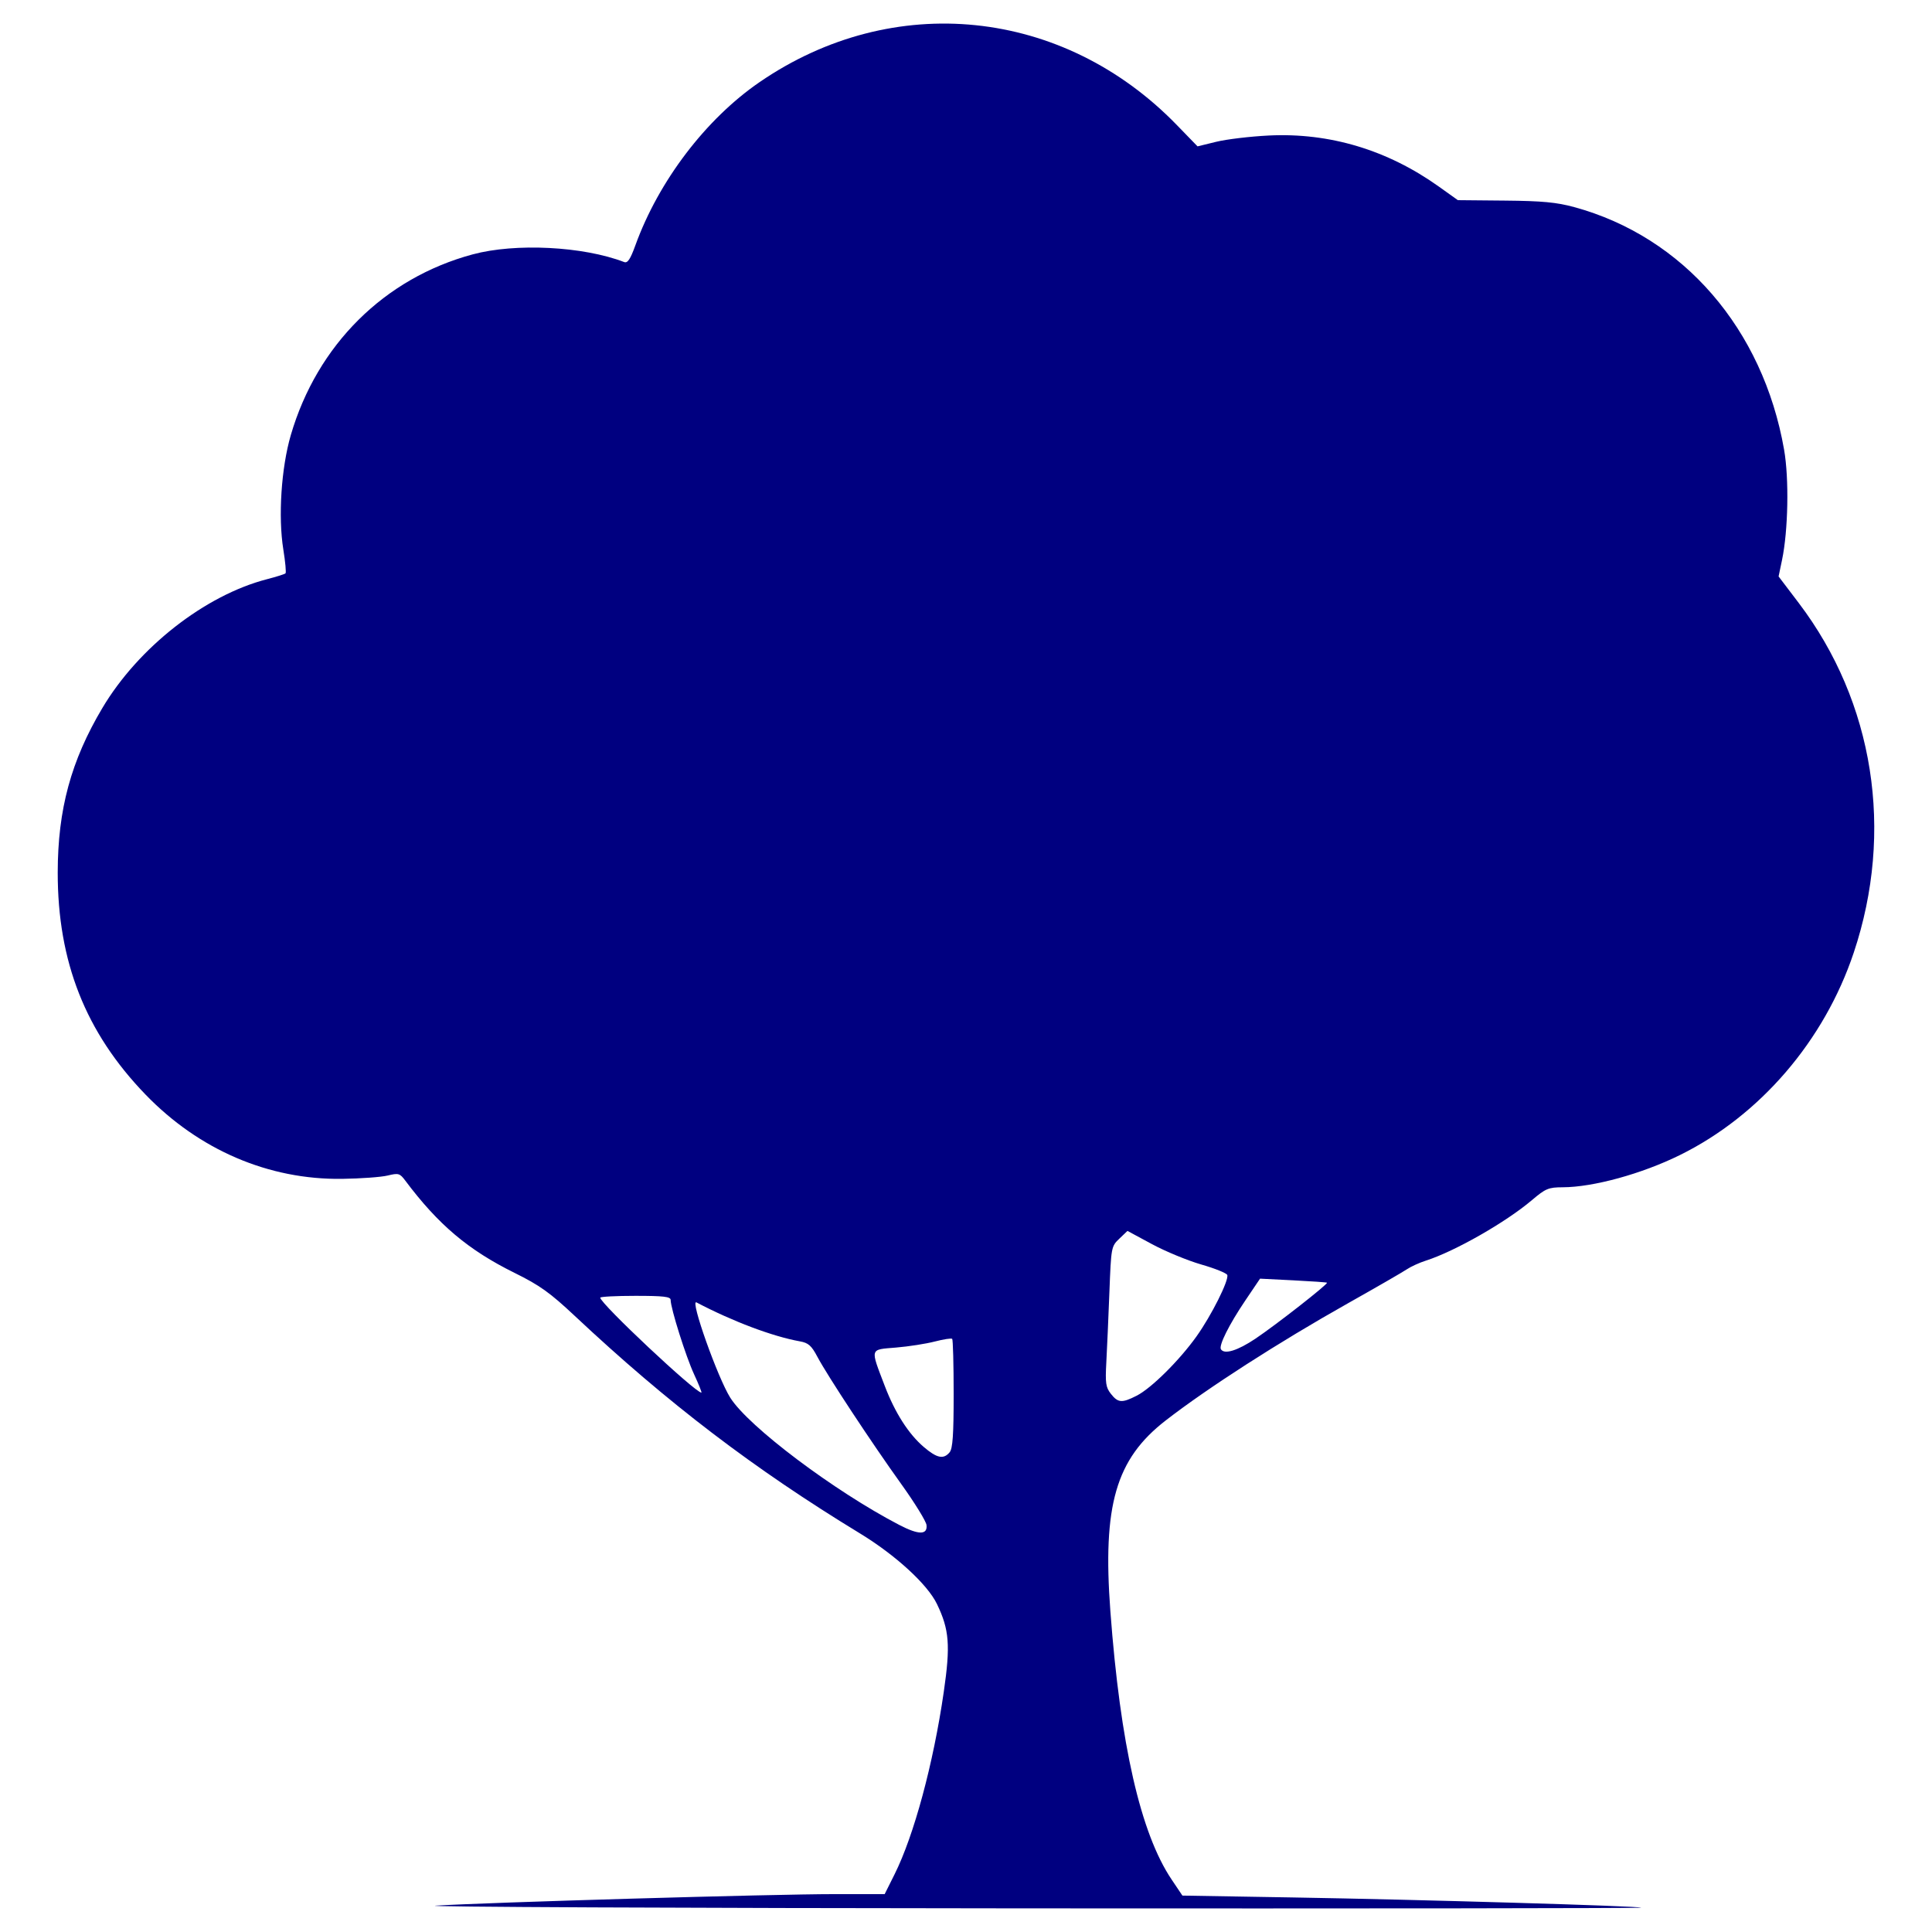 <svg version="1.1" width="410" height="410" xmlns="http://www.w3.org/2000/svg">
  <g transform="translate(0,-642.362)">
    <path
       d="m 92.53,1046.767 c 10.988,-0.693 71.624,-2.446 84.481,-2.443 l 10.728,0 2.099,-4.201 c 4.129,-8.264 8.232,-23.465 10.441,-38.684 1.441,-9.923 1.183,-13.239 -1.452,-18.698 -2.011,-4.166 -8.777,-10.367 -16.335,-14.97 -22.57,-13.748 -40.725,-27.593 -60.488,-46.127 -5.308,-4.978 -7.458,-6.515 -12.792,-9.151 -9.839,-4.86 -16.192,-10.225 -23.217,-19.605 -1.153,-1.54 -1.427,-1.618 -3.734,-1.059 -1.369,0.332 -5.71,0.648 -9.647,0.703 -15.586,0.216 -30.366,-6.123 -41.747,-17.905 -12.705,-13.154 -18.635,-28.163 -18.616,-47.117 0.014,-13.384 2.821,-23.718 9.487,-34.92 7.649,-12.853 21.784,-23.911 34.91,-27.31 2.002,-0.518 3.776,-1.079 3.943,-1.246 0.167,-0.167 -0.041,-2.442 -0.463,-5.056 -1.121,-6.951 -0.442,-17.337 1.589,-24.29 5.586,-19.124 19.85,-33.297 38.593,-38.344 9.082,-2.446 23.426,-1.72 32.147,1.627 0.731,0.28 1.302,-0.572 2.381,-3.551 4.939,-13.638 14.941,-26.787 26.335,-34.617 28.357,-19.489 64.417,-15.793 88.558,9.078 l 4.405,4.539 3.997,-0.976 c 2.198,-0.537 7.218,-1.134 11.154,-1.327 12.857,-0.63 25.166,3.067 36.039,10.826 l 4.056,2.894 9.982,0.093 c 7.941,0.074 10.949,0.356 14.708,1.38 23.147,6.305 40.061,25.855 44.54,51.48 1.077,6.162 0.872,17.146 -0.438,23.413 l -0.729,3.487 4.269,5.624 c 15.988,21.064 20.297,48.456 11.676,74.225 -6.253,18.689 -19.877,34.55 -36.887,42.944 -8.079,3.987 -18.372,6.815 -24.88,6.836 -3.015,0.01 -3.623,0.264 -6.535,2.735 -5.534,4.695 -16.373,10.877 -22.505,12.835 -1.369,0.437 -3.19,1.269 -4.045,1.848 -0.856,0.579 -6.457,3.811 -12.448,7.183 -14.772,8.313 -29.85,18.008 -38.745,24.912 -10.552,8.19 -13.382,17.962 -11.708,40.432 2.106,28.284 6.409,47.147 12.99,56.948 l 2.299,3.423 23.381,0.394 c 27.153,0.458 73.592,1.818 73.97,2.167 0.143,0.132 -59.093,0.199 -131.634,0.149 -72.541,-0.05 -128.393,-0.311 -124.114,-0.581 z m 104.091,-80.763 c -0.087,-0.799 -2.503,-4.72 -5.368,-8.711 -6.275,-8.741 -15.675,-23.007 -17.788,-26.995 -1.268,-2.392 -1.911,-2.958 -3.734,-3.285 -5.773,-1.035 -14.242,-4.225 -21.936,-8.263 -1.438,-0.755 4.508,15.995 7.183,20.232 3.865,6.122 22.022,19.791 35.85,26.988 4.118,2.143 6.024,2.155 5.794,0.035 z m 4.905,-15.446 c 0.655,-0.792 0.854,-3.681 0.854,-12.396 0,-6.25 -0.14,-11.504 -0.312,-11.675 -0.172,-0.172 -1.835,0.083 -3.696,0.566 -1.861,0.483 -5.567,1.06 -8.235,1.282 -5.621,0.469 -5.485,0 -2.373,8.156 2.171,5.69 5.033,10.167 8.268,12.937 2.794,2.391 4.21,2.683 5.494,1.13 z m 39.692,-12.006 c 3.112,-1.588 9.047,-7.47 12.696,-12.583 3.167,-4.438 6.91,-11.905 6.533,-13.034 -0.13,-0.389 -2.605,-1.389 -5.5,-2.221 -2.896,-0.833 -7.609,-2.779 -10.475,-4.324 l -5.21,-2.81 -1.729,1.656 c -1.708,1.636 -1.733,1.773 -2.104,11.402 -0.206,5.361 -0.5,12.038 -0.652,14.839 -0.241,4.422 -0.112,5.303 0.98,6.691 1.508,1.917 2.343,1.975 5.462,0.384 z m -93.922,-4.543 c -1.742,-3.753 -4.976,-14.012 -4.976,-15.785 0,-0.689 -1.512,-0.864 -7.469,-0.864 -4.108,0 -7.469,0.174 -7.469,0.387 0,1.239 20.143,20.151 21.463,20.151 0.14,0 -0.558,-1.75 -1.55,-3.89 z m 119.14,-7.568 c 4.364,-2.926 15.475,-11.623 15.17,-11.873 -0.1,-0.082 -3.338,-0.309 -7.194,-0.503 l -7.012,-0.353 -3.155,4.676 c -3.408,5.05 -5.637,9.513 -5.148,10.304 0.721,1.167 3.526,0.307 7.34,-2.251 z"
       style="fill:#000080;fill-opacity:1"
 />
  </g>
</svg>